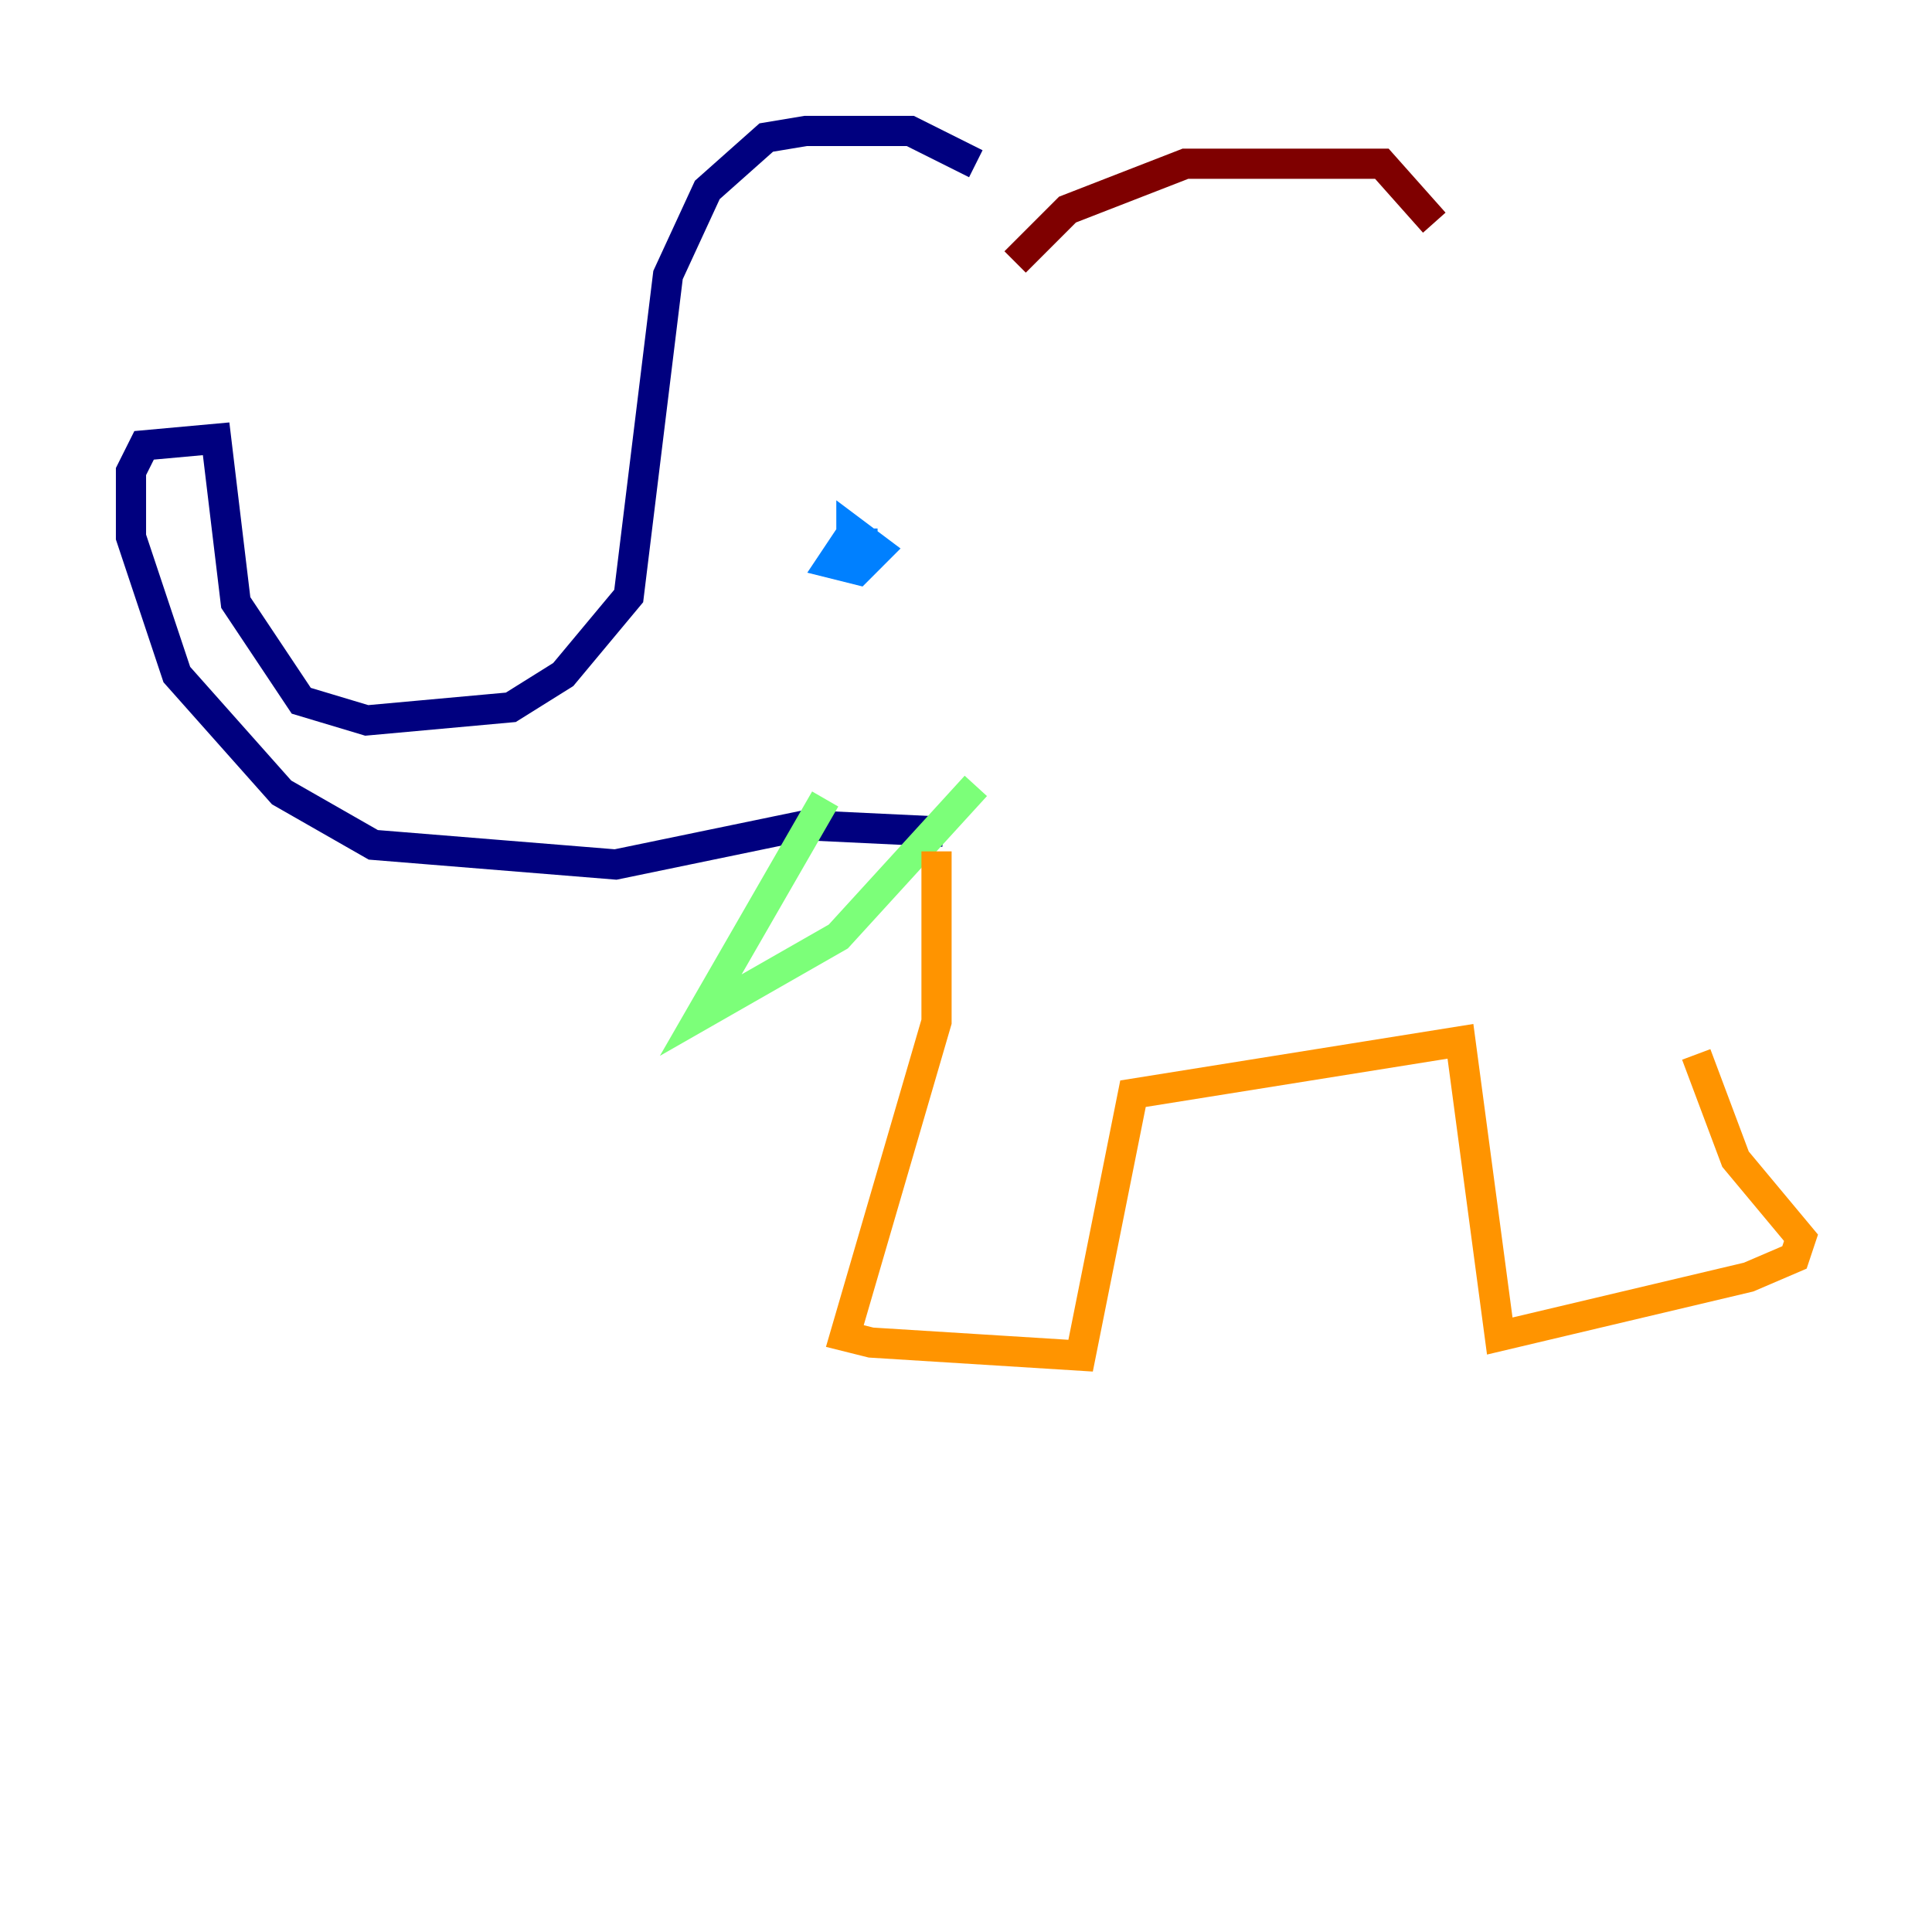 <?xml version="1.0" encoding="utf-8" ?>
<svg baseProfile="tiny" height="128" version="1.2" viewBox="0,0,128,128" width="128" xmlns="http://www.w3.org/2000/svg" xmlns:ev="http://www.w3.org/2001/xml-events" xmlns:xlink="http://www.w3.org/1999/xlink"><defs /><polyline fill="none" points="64.651,10.848 60.312,8.678 53.37,8.678 50.766,9.112 46.861,12.583 44.258,18.224 41.654,39.485 37.315,44.691 33.844,46.861 24.298,47.729 19.959,46.427 15.62,39.919 14.319,29.071 9.546,29.505 8.678,31.241 8.678,35.58 11.715,44.691 18.658,52.502 24.732,55.973 40.786,57.275 53.37,54.671 62.481,55.105" stroke="#00007f" stroke-width="2" /><polyline fill="none" points="58.142,36.014 55.973,36.014 55.105,37.315 56.841,37.749 58.142,36.447 56.407,35.146 56.407,36.881" stroke="#0080ff" stroke-width="2" /><polyline fill="none" points="54.671,52.936 46.427,67.254 55.539,62.047 64.651,52.068" stroke="#7cff79" stroke-width="2" /><polyline fill="none" points="62.047,56.407 62.047,67.688 55.973,88.515 57.709,88.949 71.593,89.817 75.064,72.461 96.759,68.99 99.363,88.515 115.851,84.61 118.888,83.308 119.322,82.007 114.983,76.8 112.38,69.858" stroke="#ff9400" stroke-width="2" /><polyline fill="none" points="67.254,17.356 70.725,13.885 78.536,10.848 91.552,10.848 95.024,14.752" stroke="#7f0000" stroke-width="2" /></svg>
